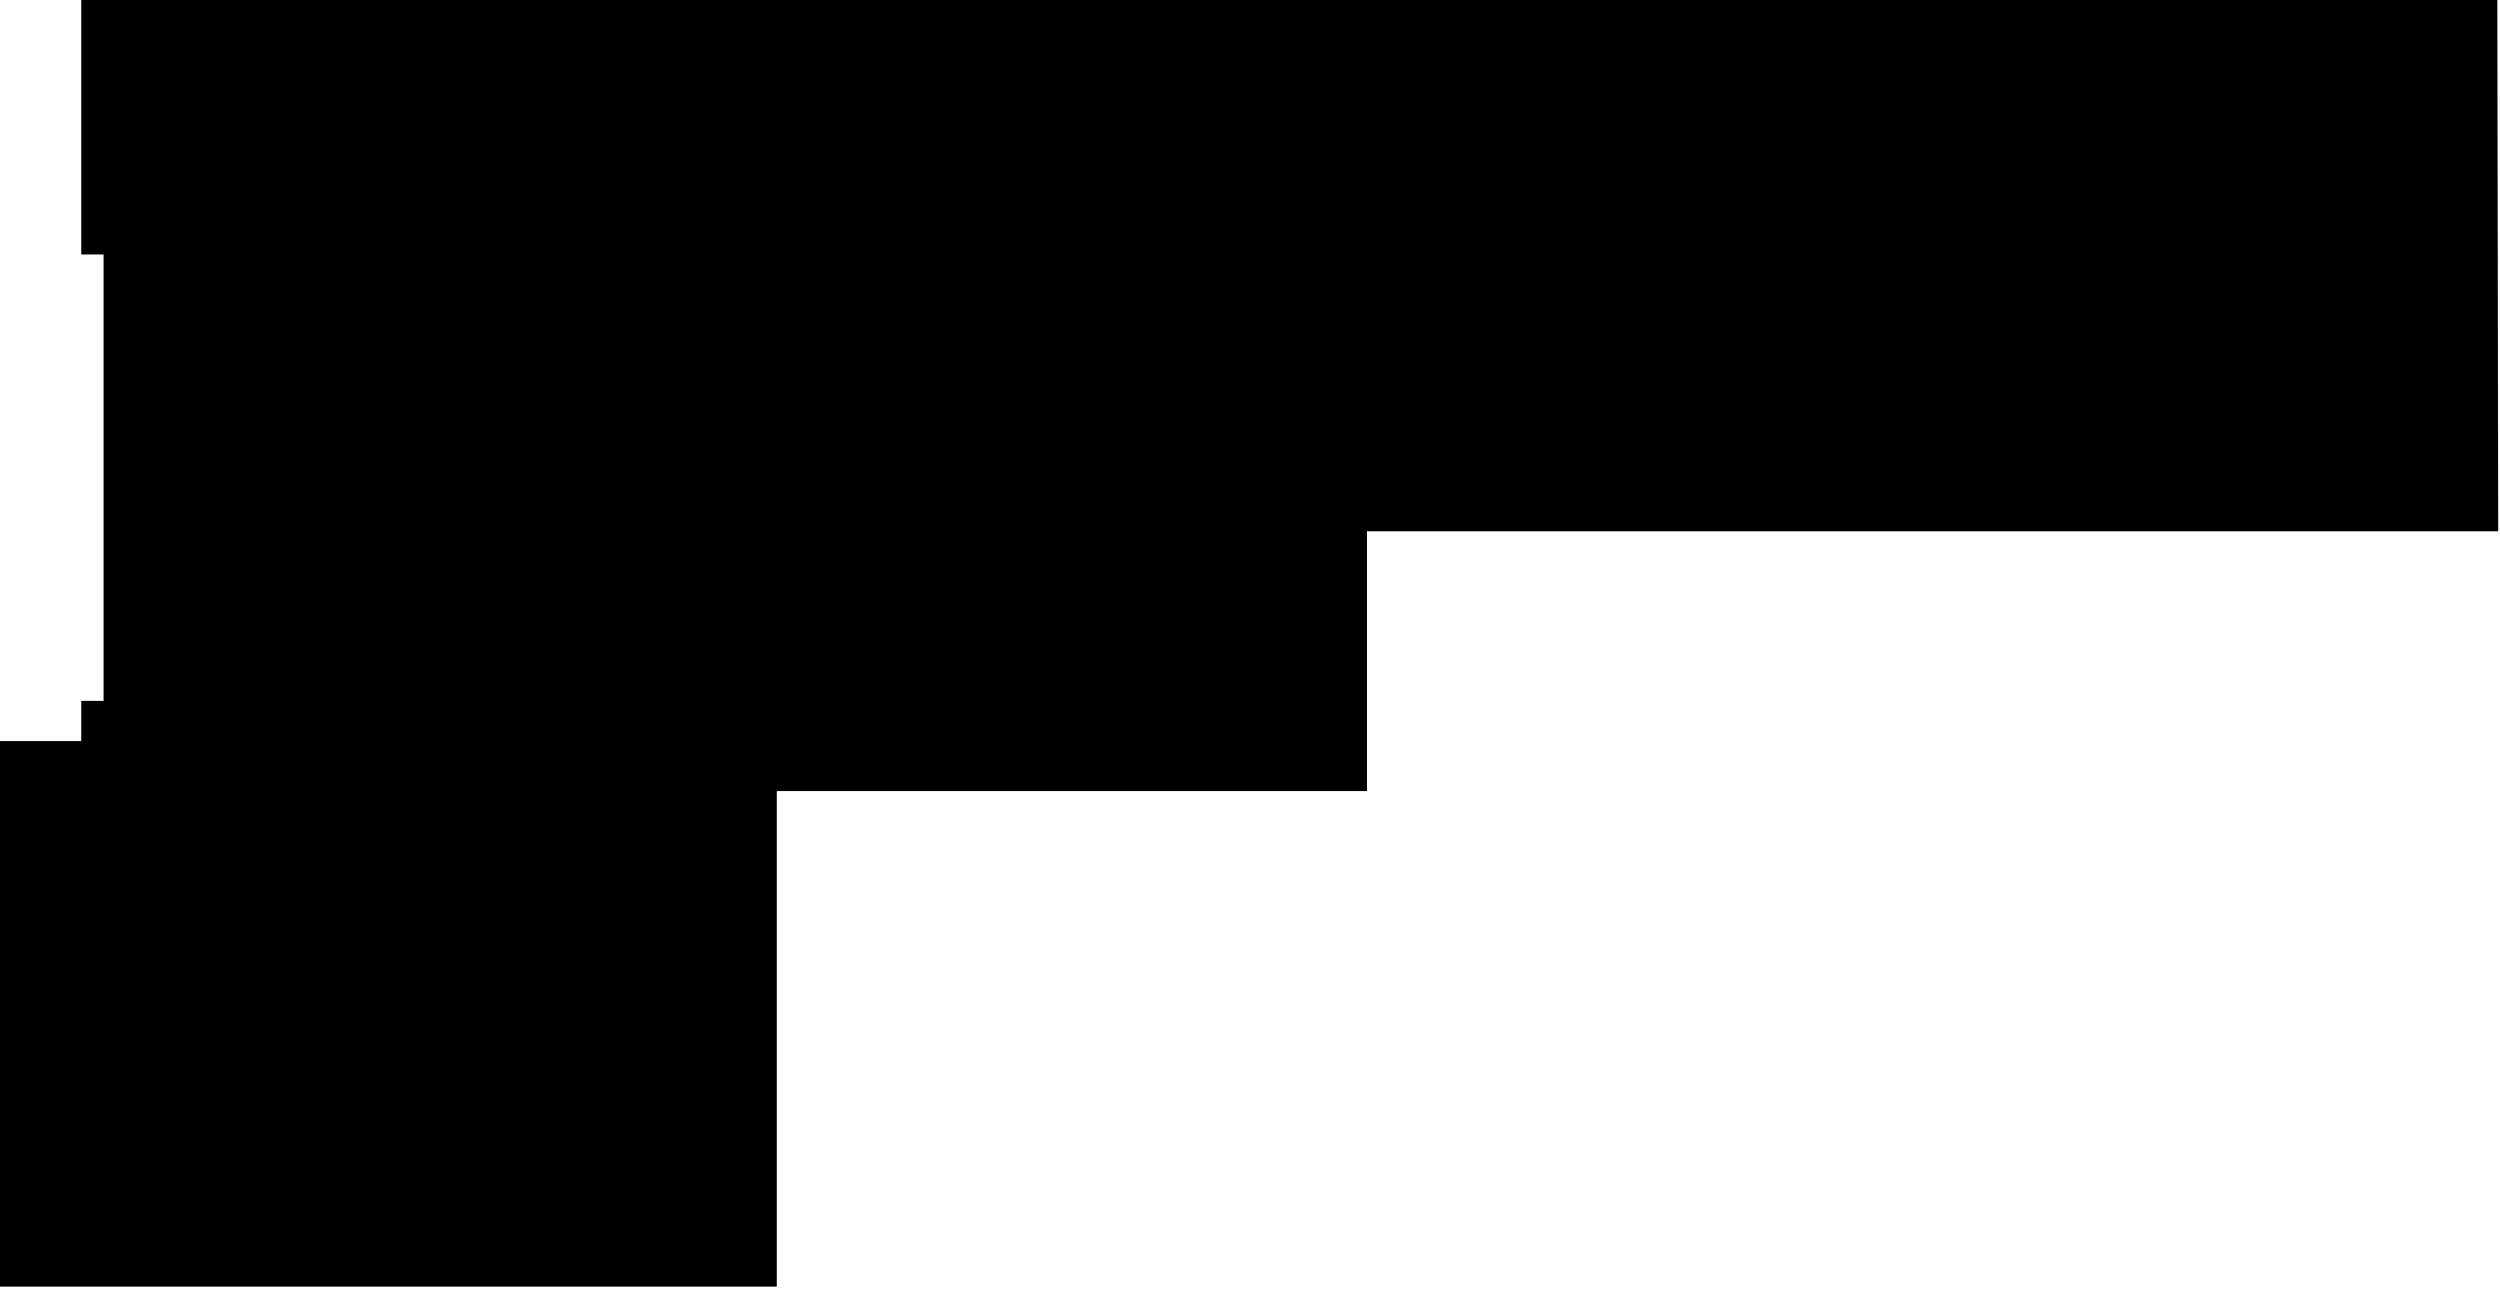 <?xml version="1.0" encoding="utf-8"?>
<svg version="1.1" id="Layer_1"
xmlns="http://www.w3.org/2000/svg"
xmlns:xlink="http://www.w3.org/1999/xlink"
xmlns:author="http://www.sothink.com"
width="140px" height="73px"
xml:space="preserve">
<g id="2085" transform="matrix(1, 0, 0, 1, 69.8, 28.25)">
<path style="fill:#000000;fill-opacity:1" d="M-65.25,-14L-65.25 -28.25L70.05 -28.25L70.1 1.5L6.75 1.5L6.75 16.05L-26.3 16.05L-26.3 43.8L-69.8 43.8L-69.8 13.25L-65.25 13.25L-65.25 11L-64 11L-64 -14L-65.25 -14" />
</g>
</svg>
